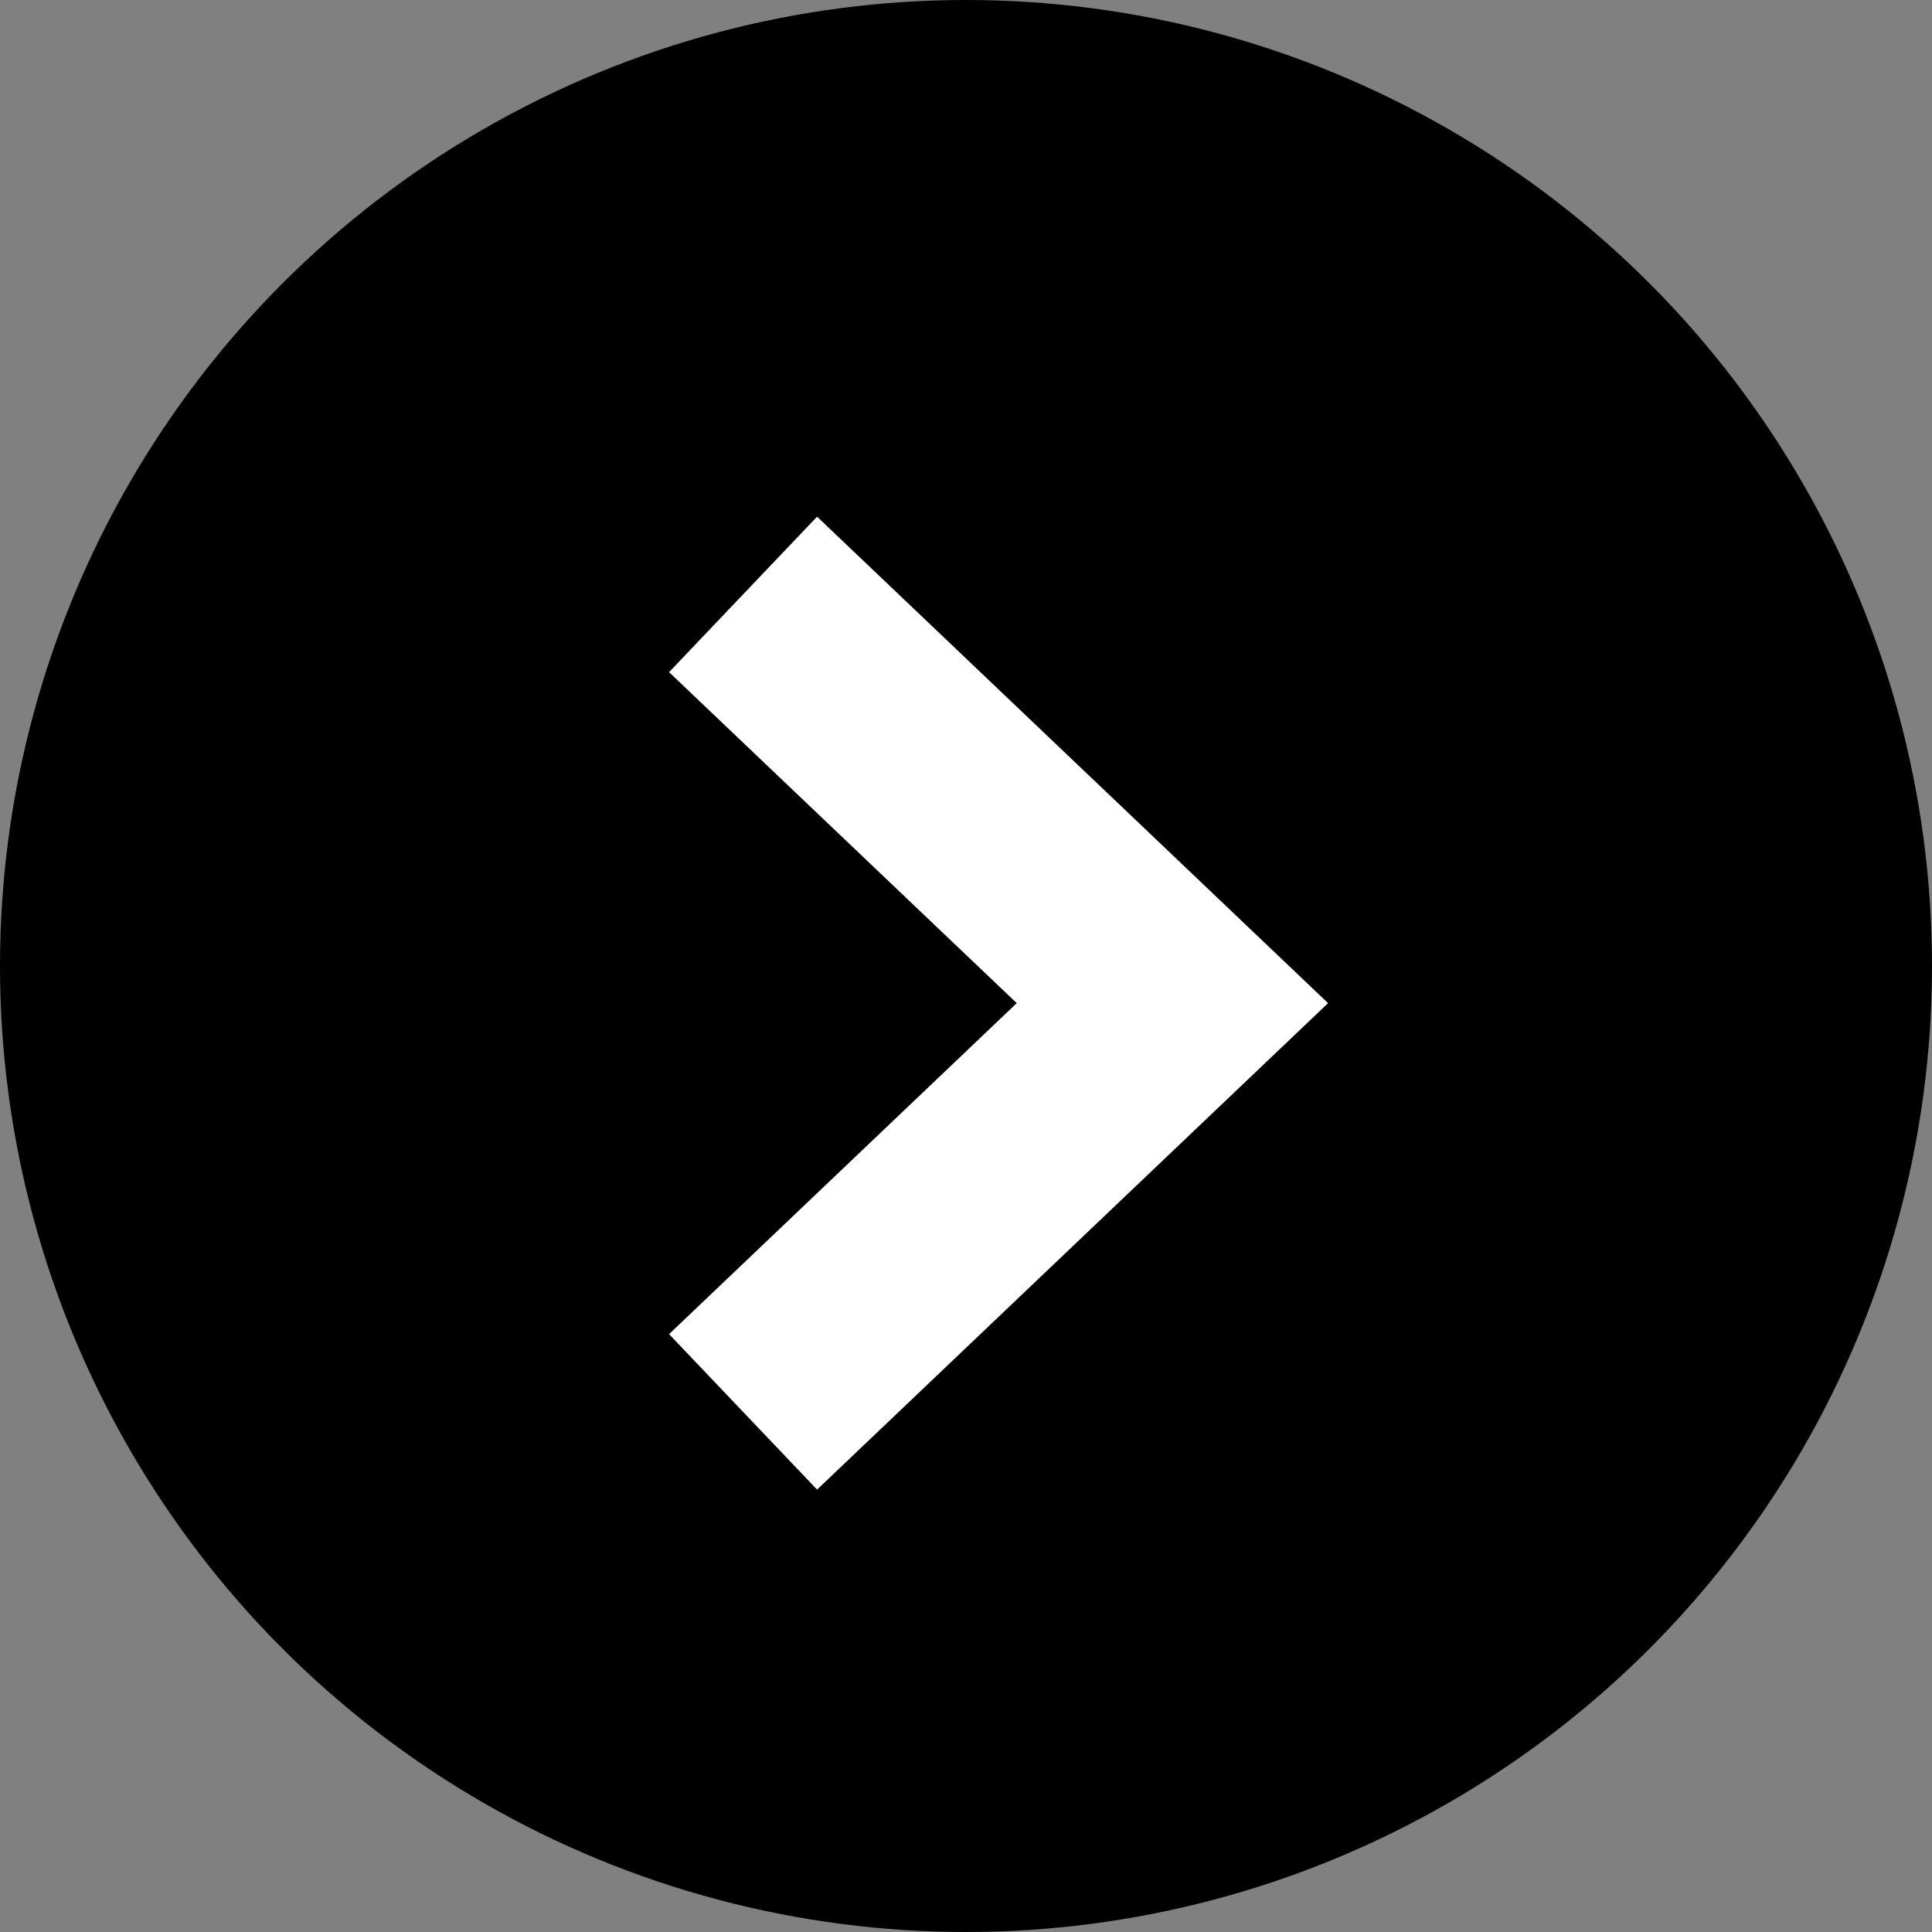 <svg xmlns:xlink="http://www.w3.org/1999/xlink" xmlns="http://www.w3.org/2000/svg" width="18" height="18"><rect width="100%" height="100%" fill="#808080" stroke="none"/><g fill="none"><circle fill="#000" cx="9" cy="9" r="9"/><path stroke="#FFF" stroke-width="2" d="M6.923 5.538l4 3.808-4 3.808"/></g></svg>
